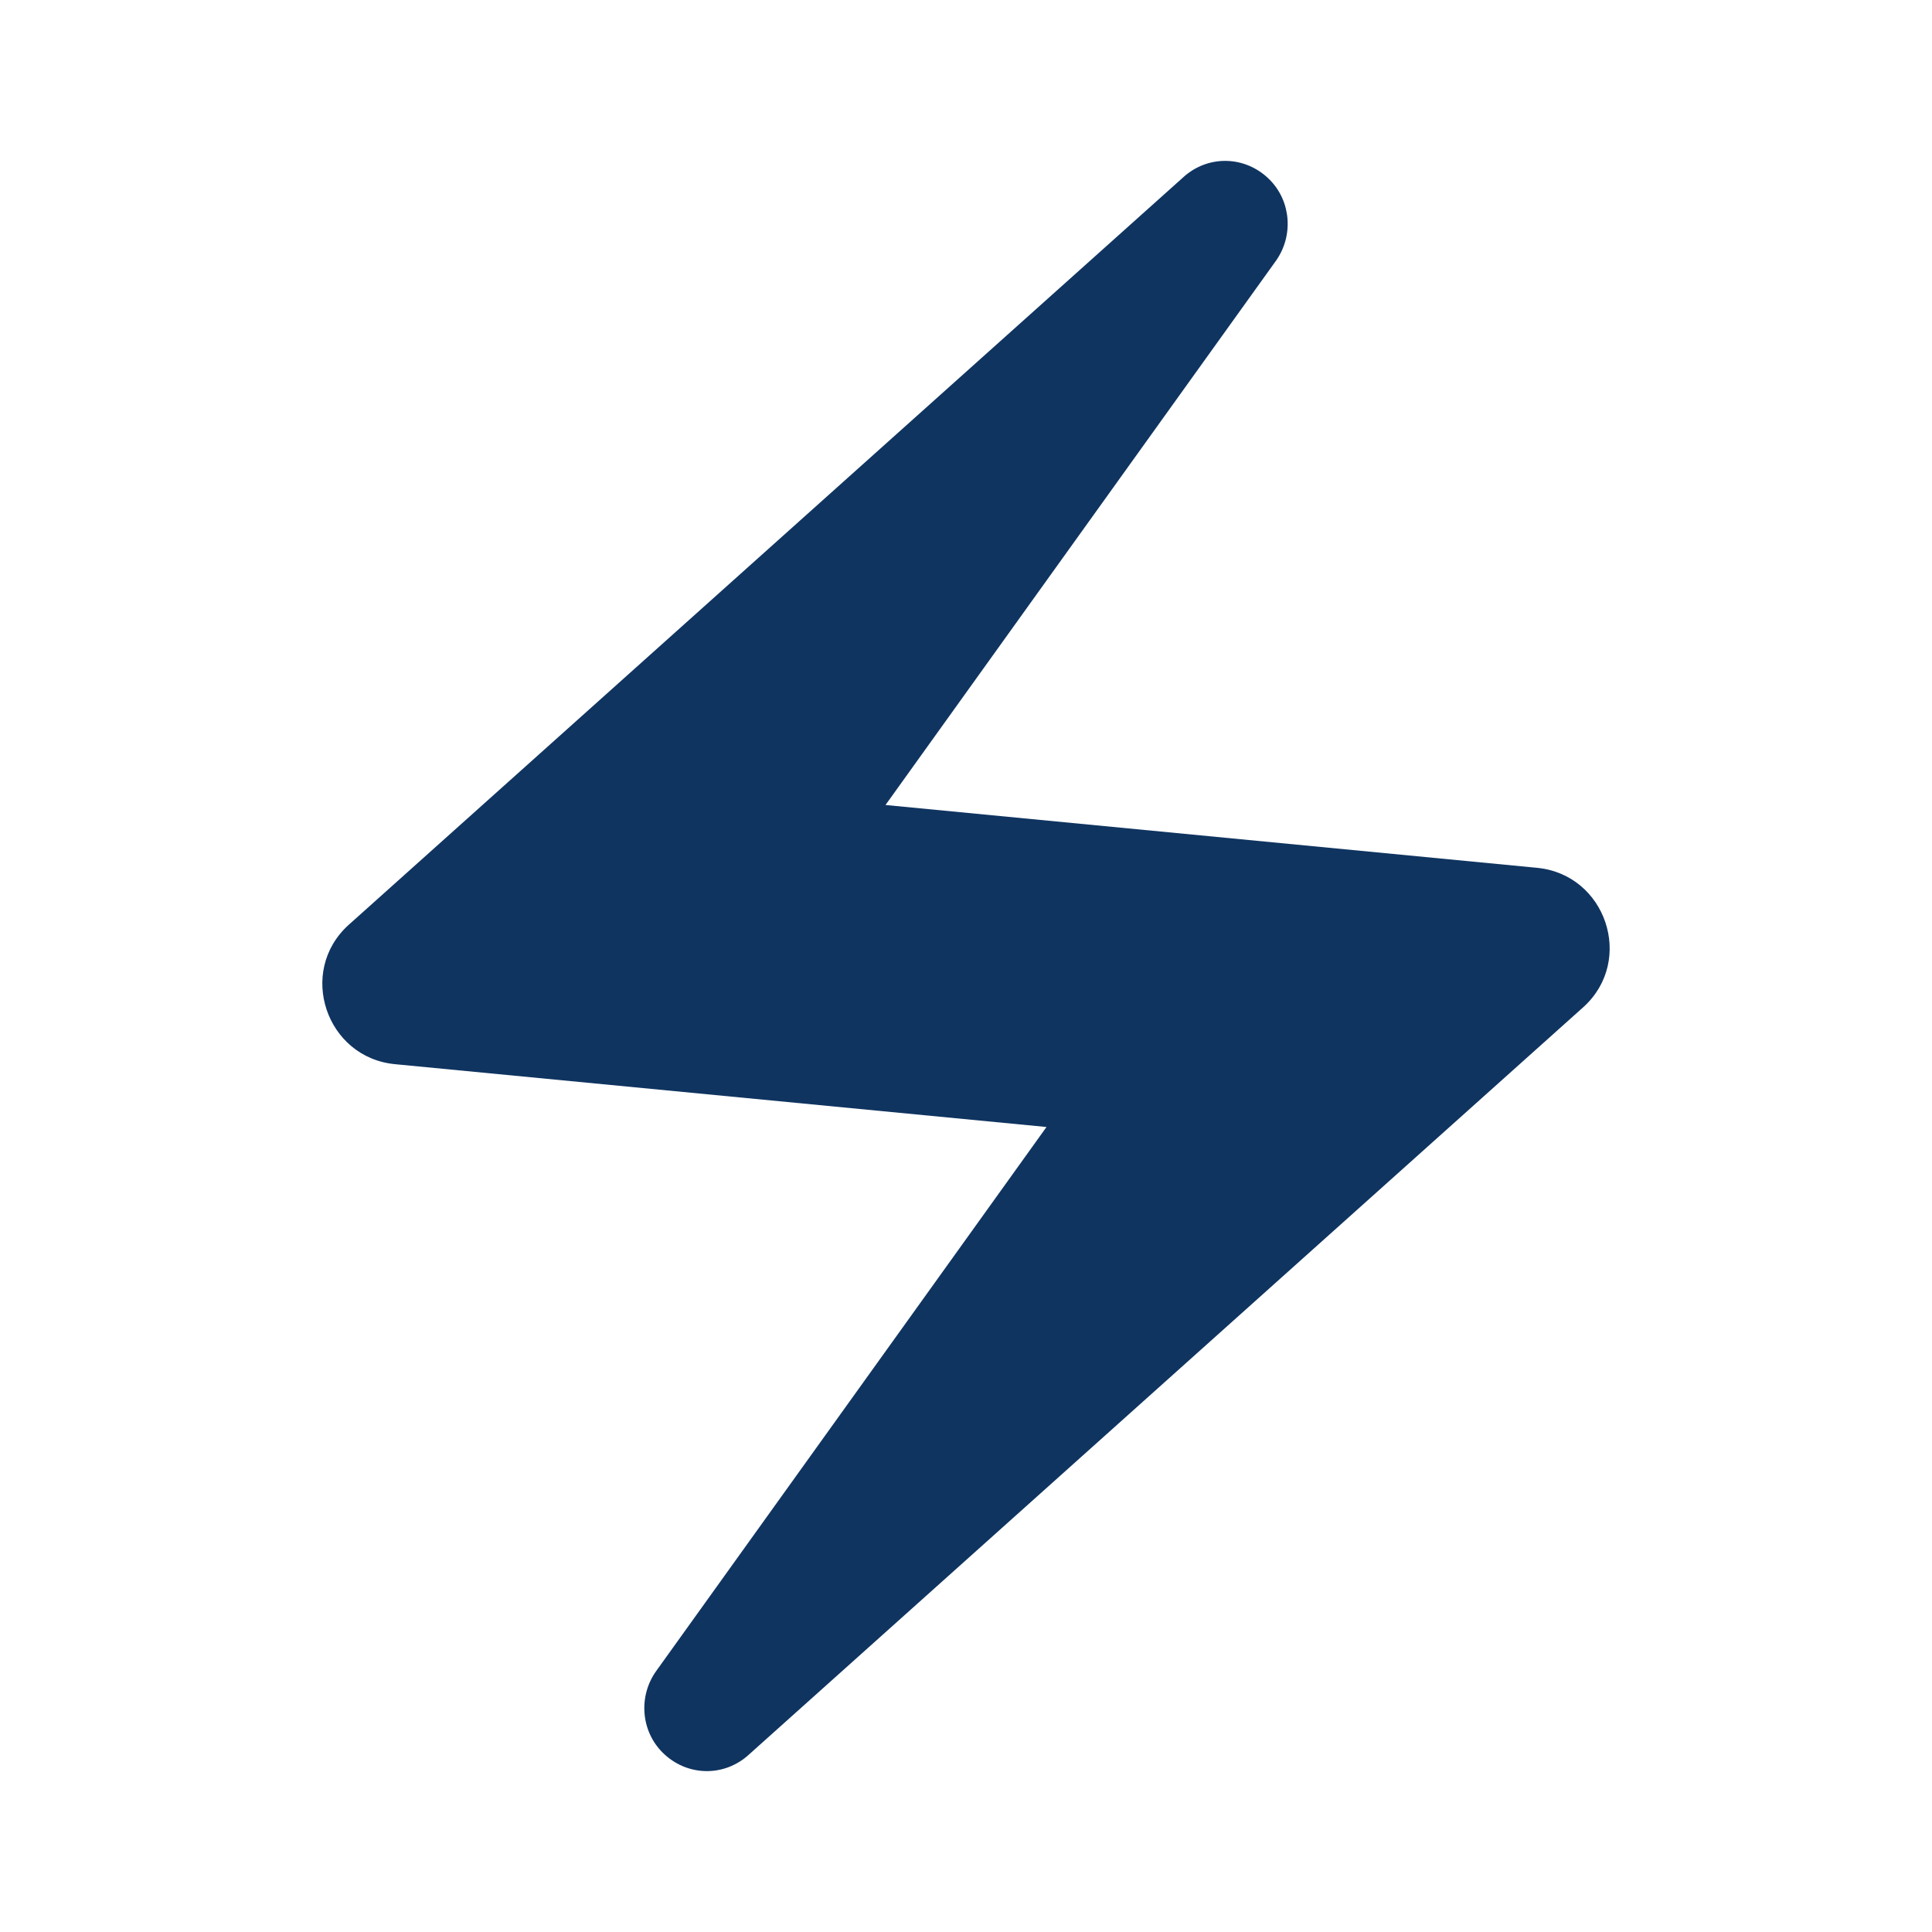 
<svg xmlns="http://www.w3.org/2000/svg" fill="#0F3460" viewBox="0 0 24 24">
  <path d="M14.69 2.21L4.33 11.49c-.64.58-.28 1.65.58 1.73L13 14l-4.85 6.76c-.22.31-.19.74.08 1.01.3.3.77.31 1.08.02l10.36-9.28c.64-.58.28-1.65-.58-1.73L11 10l4.85-6.76c.22-.31.19-.74-.08-1.01-.3-.3-.77-.31-1.08-.02z"/>
</svg>
